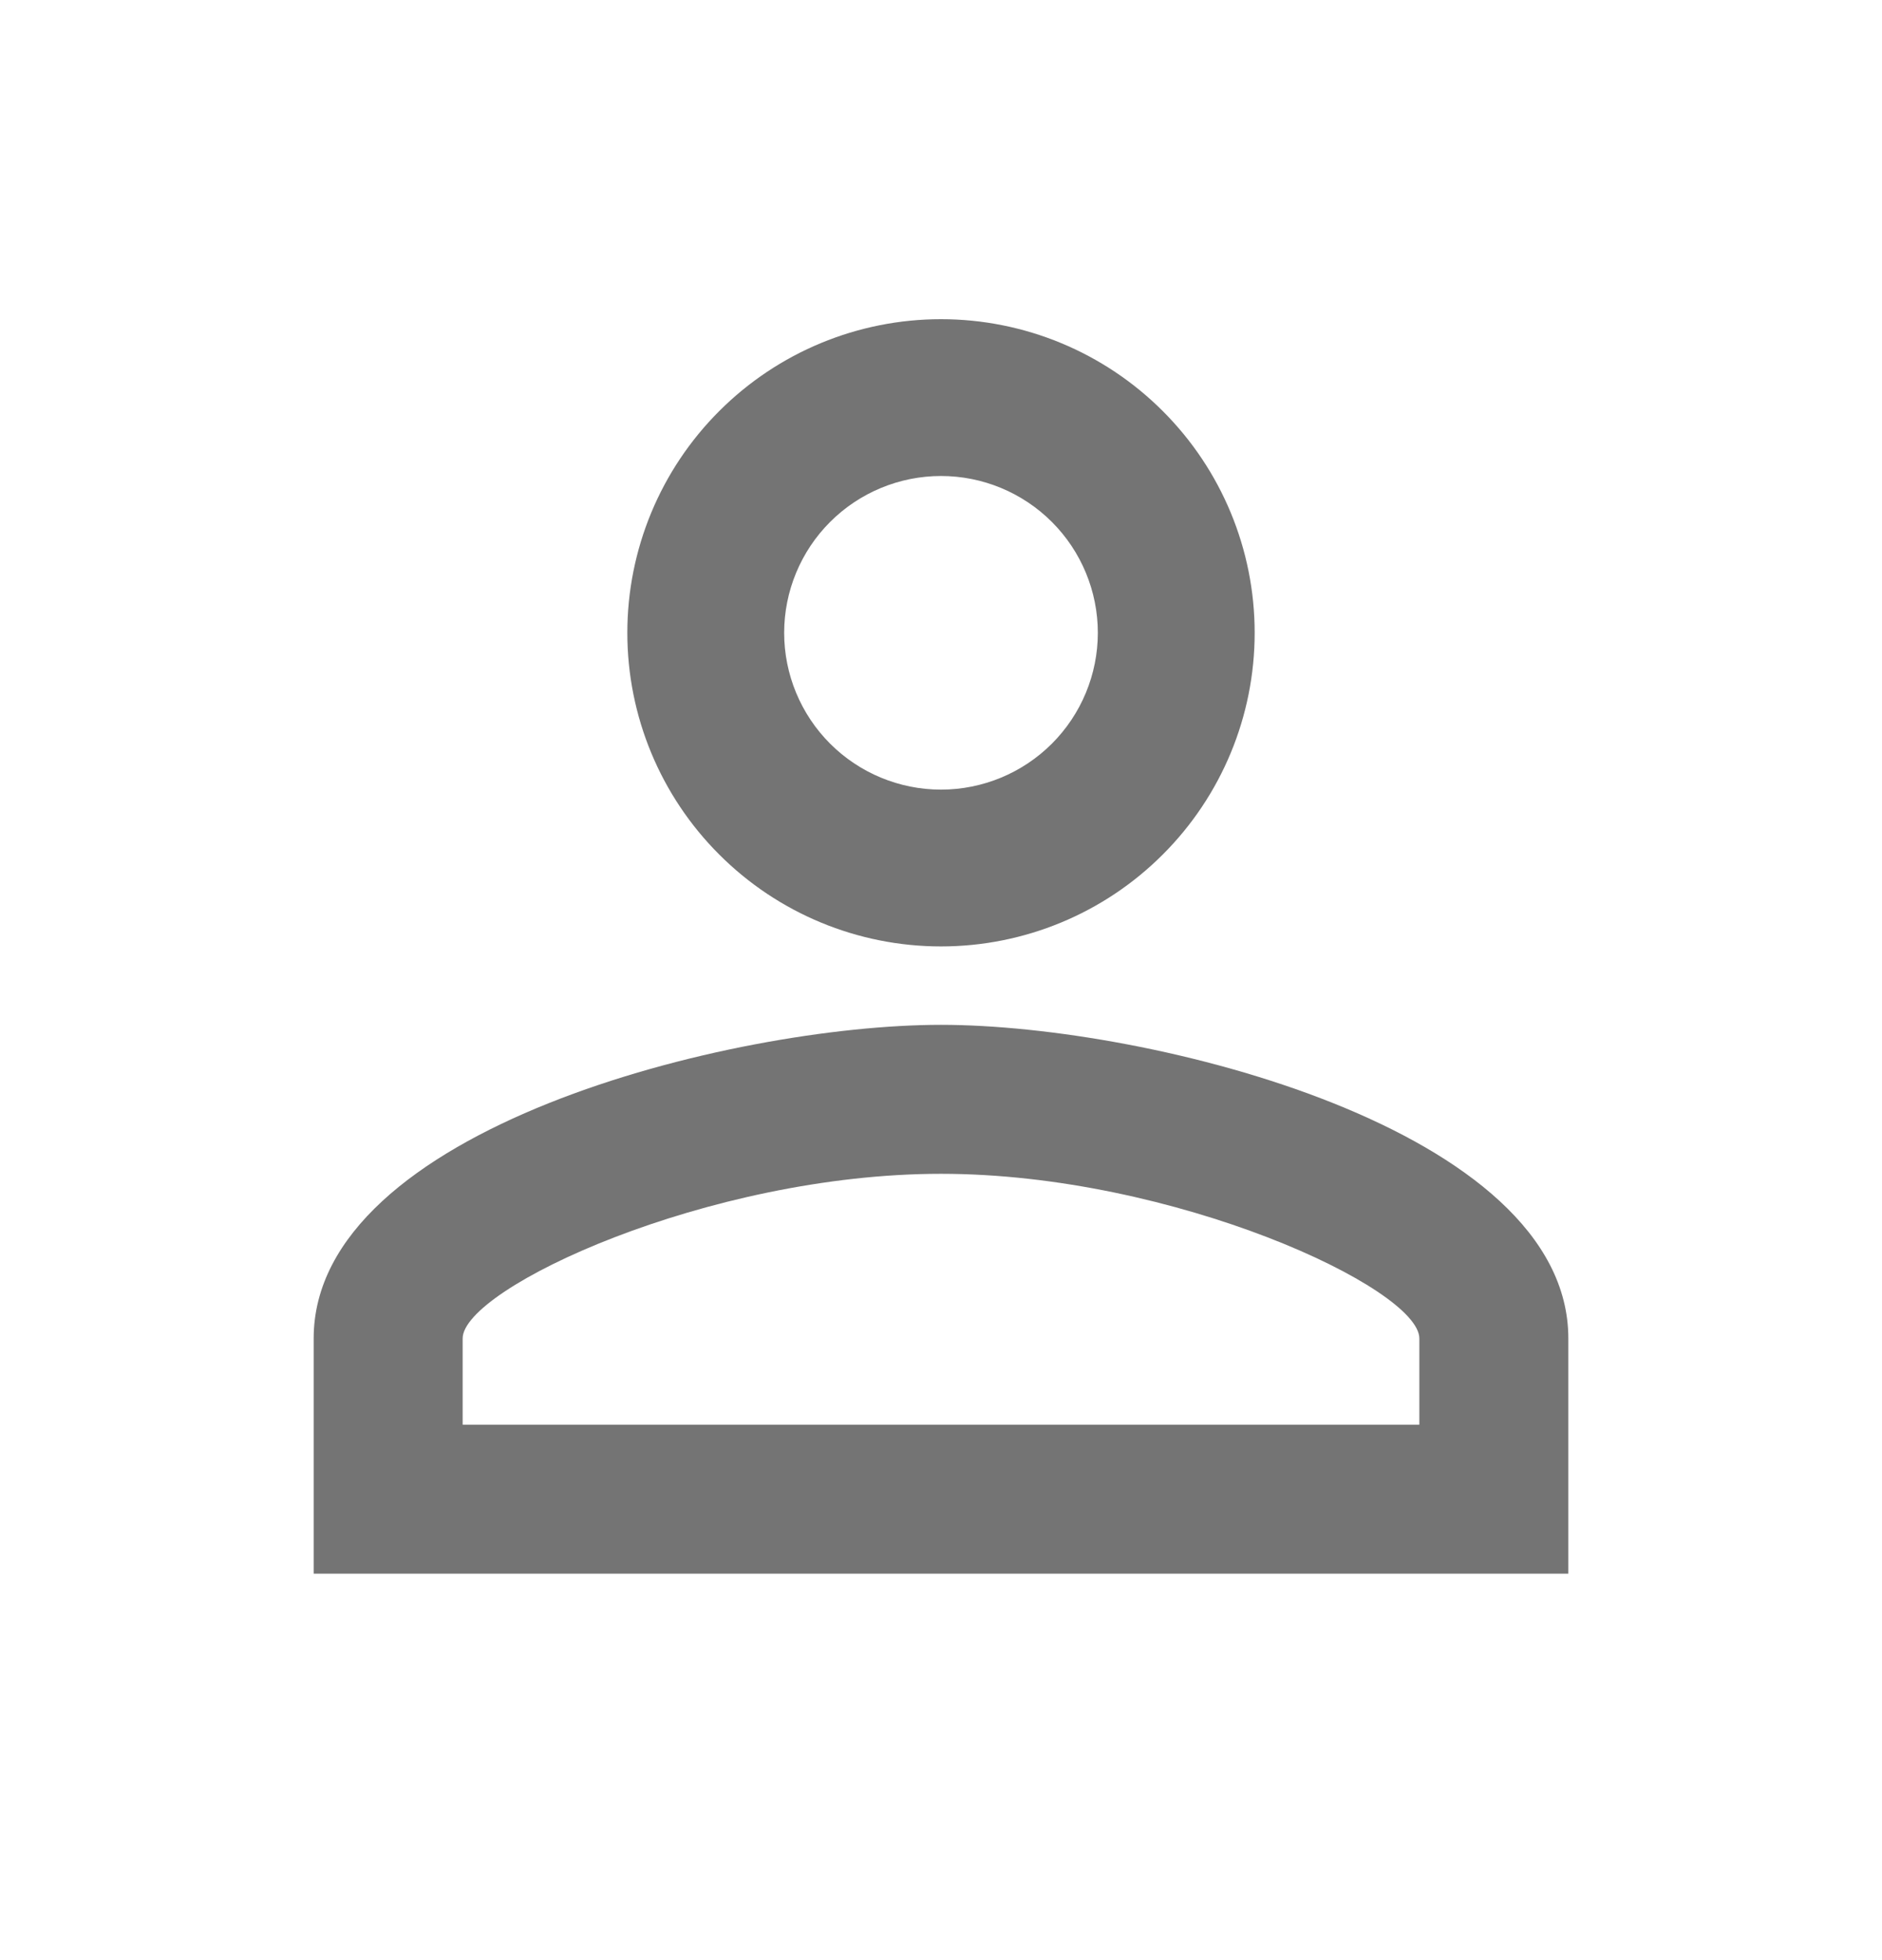 <svg width="24" height="25" viewBox="0 0 24 25" fill="none" xmlns="http://www.w3.org/2000/svg">
<g id="mdi:account-outline">
<path id="Vector" d="M12 4.071C13.061 4.071 14.078 4.492 14.828 5.243C15.579 5.993 16 7.01 16 8.071C16 9.132 15.579 10.149 14.828 10.899C14.078 11.65 13.061 12.071 12 12.071C10.939 12.071 9.922 11.65 9.172 10.899C8.421 10.149 8 9.132 8 8.071C8 7.01 8.421 5.993 9.172 5.243C9.922 4.492 10.939 4.071 12 4.071ZM12 6.071C11.47 6.071 10.961 6.282 10.586 6.657C10.211 7.032 10 7.541 10 8.071C10 8.601 10.211 9.11 10.586 9.485C10.961 9.86 11.47 10.071 12 10.071C12.53 10.071 13.039 9.86 13.414 9.485C13.789 9.11 14 8.601 14 8.071C14 7.541 13.789 7.032 13.414 6.657C13.039 6.282 12.53 6.071 12 6.071ZM12 13.071C14.67 13.071 20 14.401 20 17.071V20.071H4V17.071C4 14.401 9.33 13.071 12 13.071ZM12 14.971C9.03 14.971 5.9 16.431 5.9 17.071V18.171H18.1V17.071C18.1 16.431 14.97 14.971 12 14.971Z" fill="#747474"/>
</g>
</svg>
